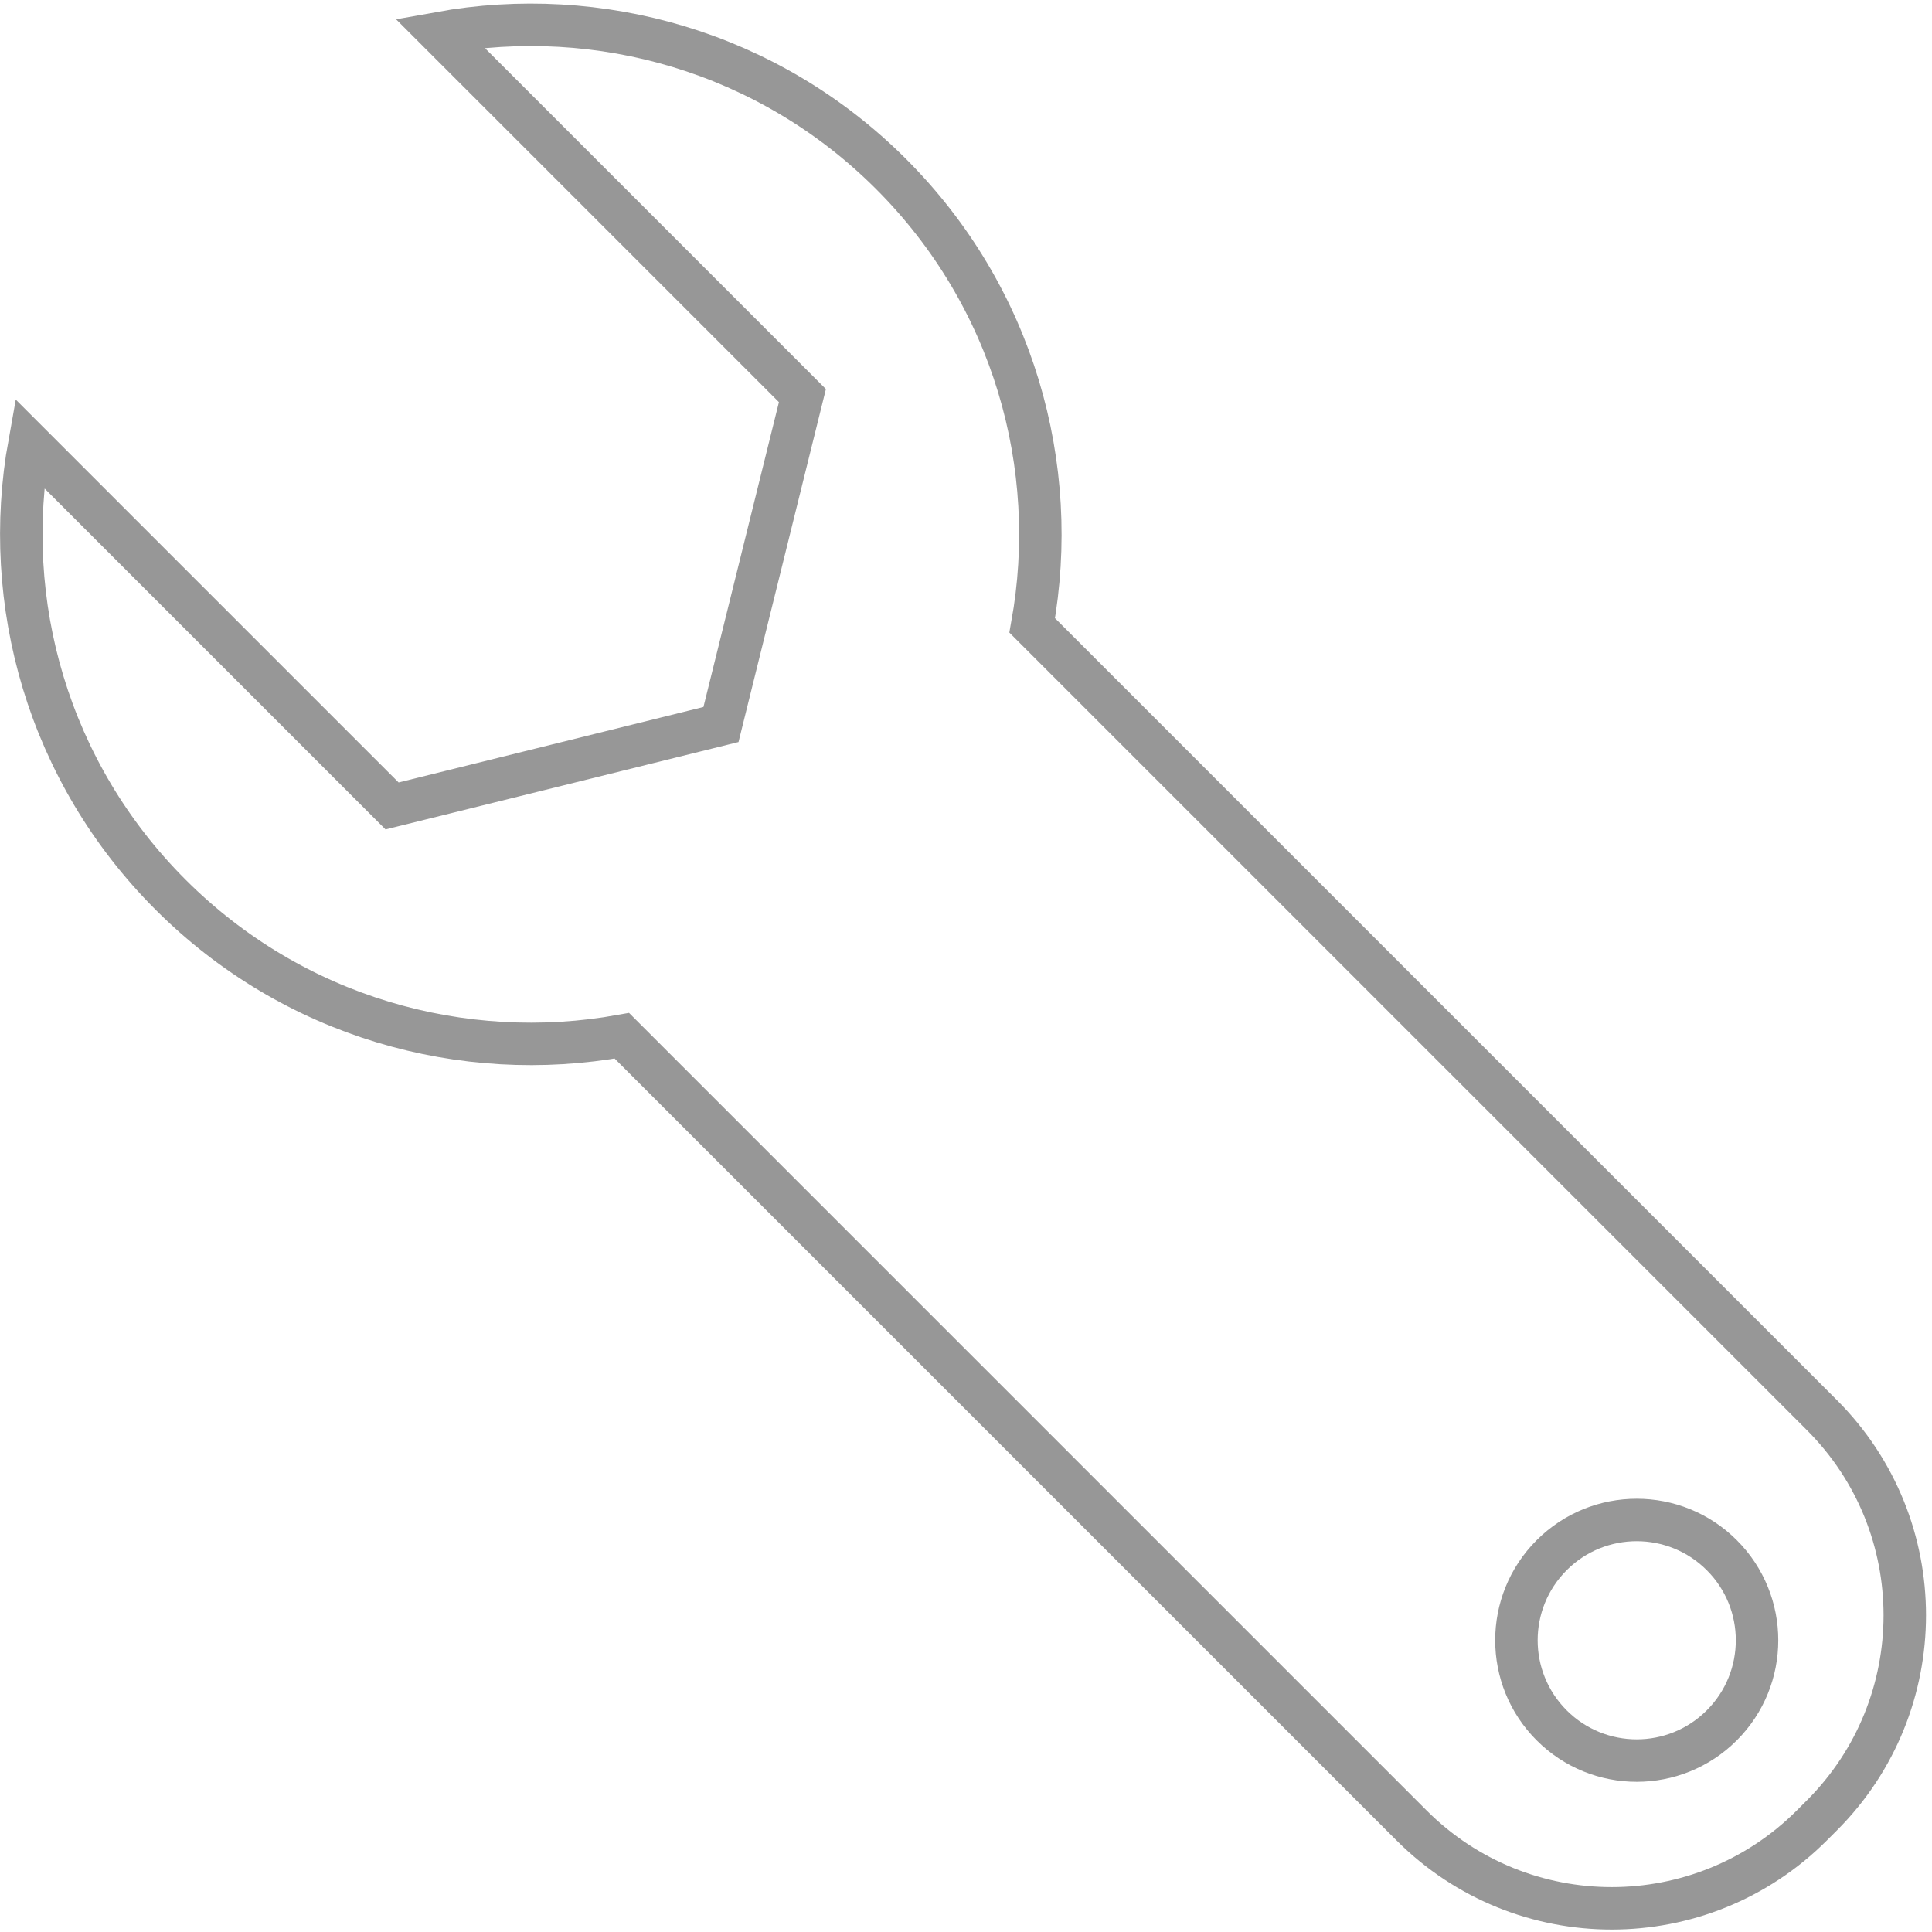 <?xml version="1.0" encoding="UTF-8" standalone="no"?>
<svg width="273px" height="273px" viewBox="0 0 273 273" version="1.1" xmlns="http://www.w3.org/2000/svg" xmlns:xlink="http://www.w3.org/1999/xlink" xmlns:sketch="http://www.bohemiancoding.com/sketch/ns">
    <title>Slice 1</title>
    <description>Created with Sketch (http://www.bohemiancoding.com/sketch)</description>
    <defs></defs>
    <g id="Page-1" stroke="none" stroke-width="1" fill="none" fill-rule="evenodd" sketch:type="MSPage">
        <path d="M180,108.194 C198.733,95.194 211,73.53 211,49 C211,24.47 198.733,2.806 180,-10.194 L180,-10.194 L180,62.274 L139,87 L98,62.274 L98,-10.194 C79.267,2.806 67,24.47 67,49 C67,73.53 79.266,95.194 98,108.194 L98,148.23 L98,266.009 C98,288.096 115.907,306 138.009,306 L139.991,306 C162.087,306 180,288.092 180,266.009 L180,148.23 L180,108.194 L180,108.194 Z M139,287 C148.389,287 156,279.389 156,270 C156,260.611 148.389,253 139,253 C129.611,253 122,260.611 122,270 C122,279.389 129.611,287 139,287 Z" id="Oval-1" stroke="#979797" stroke-width="6" sketch:type="MSShapeGroup" transform="translate(139, 139.5) rotate(-45) translate(-139, -139.5) "></path>
    </g>
</svg>